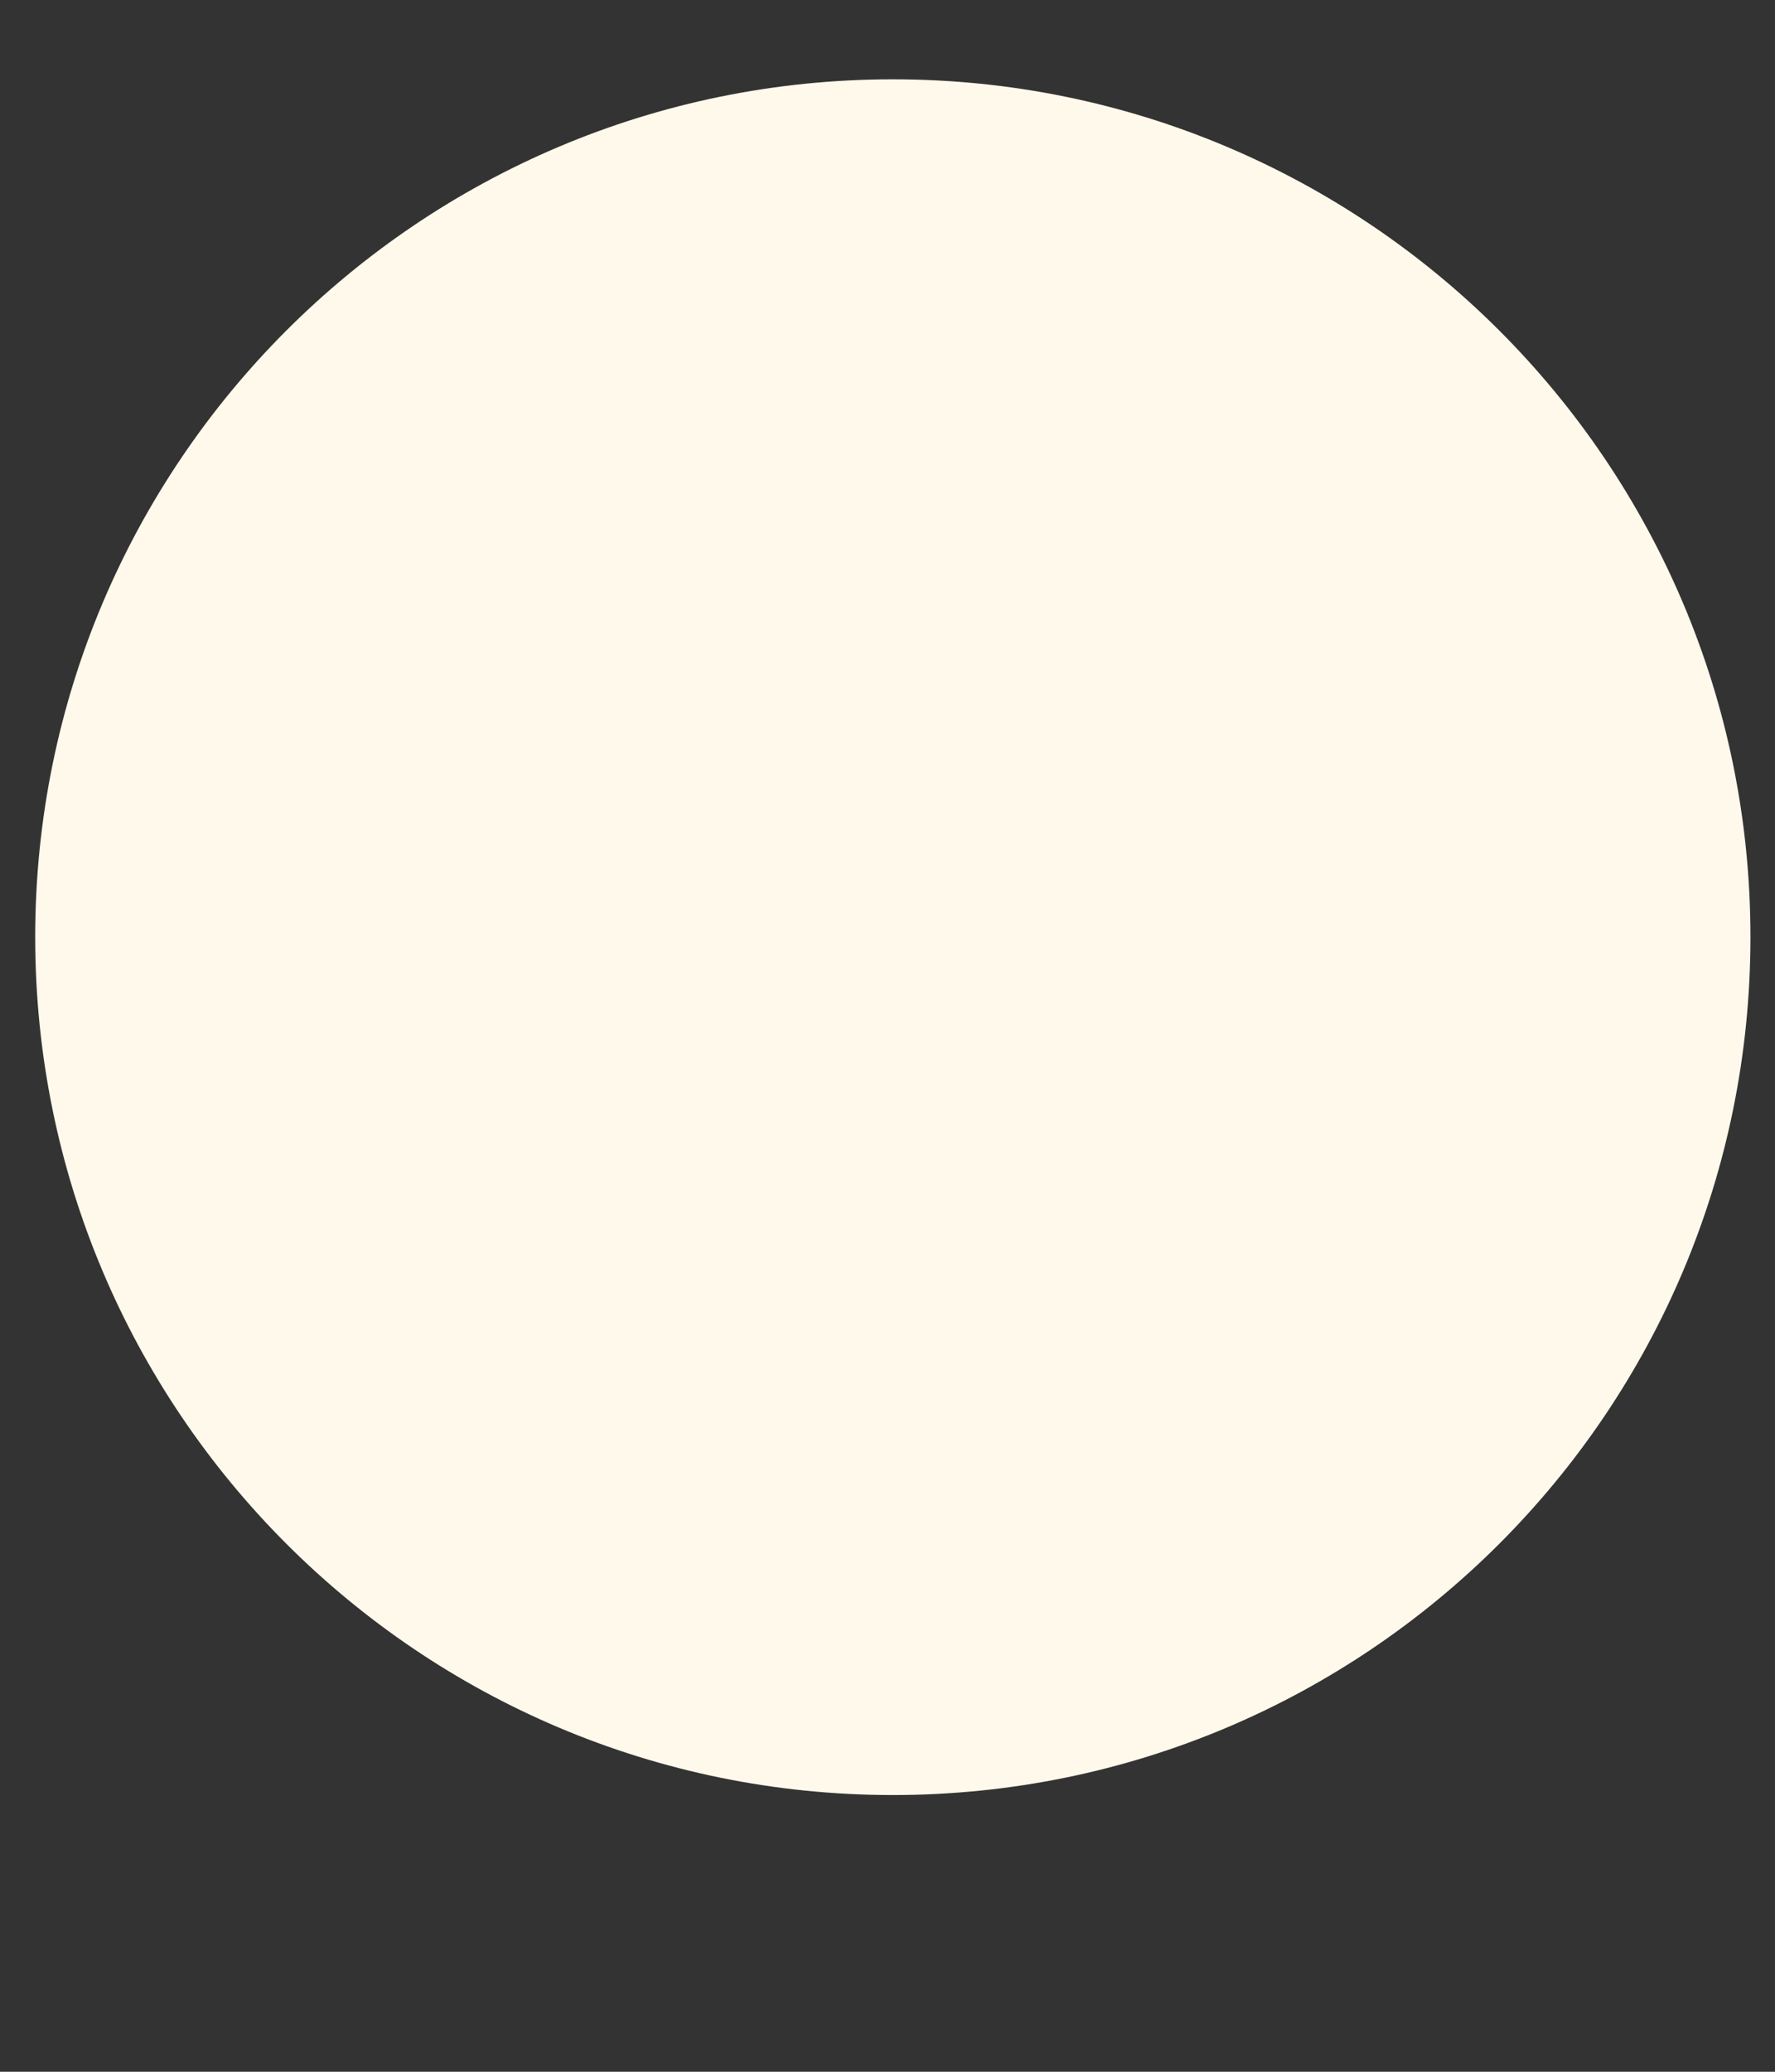 <?xml version="1.0" encoding="UTF-8" standalone="no"?><svg width='6' height='7' viewBox='0 0 6 7' fill='none' xmlns='http://www.w3.org/2000/svg'>
<rect x="0" y="0" width="6" height="7" fill="#333333" stroke="none"/>
<path d='M3.018 6.065C4.619 6.065 5.917 4.768 5.917 3.166C5.917 1.565 4.619 0.268 3.018 0.268C1.417 0.268 0.119 1.565 0.119 3.166C0.119 4.768 1.417 6.065 3.018 6.065Z' fill='#FFF9EB'/>
</svg>
